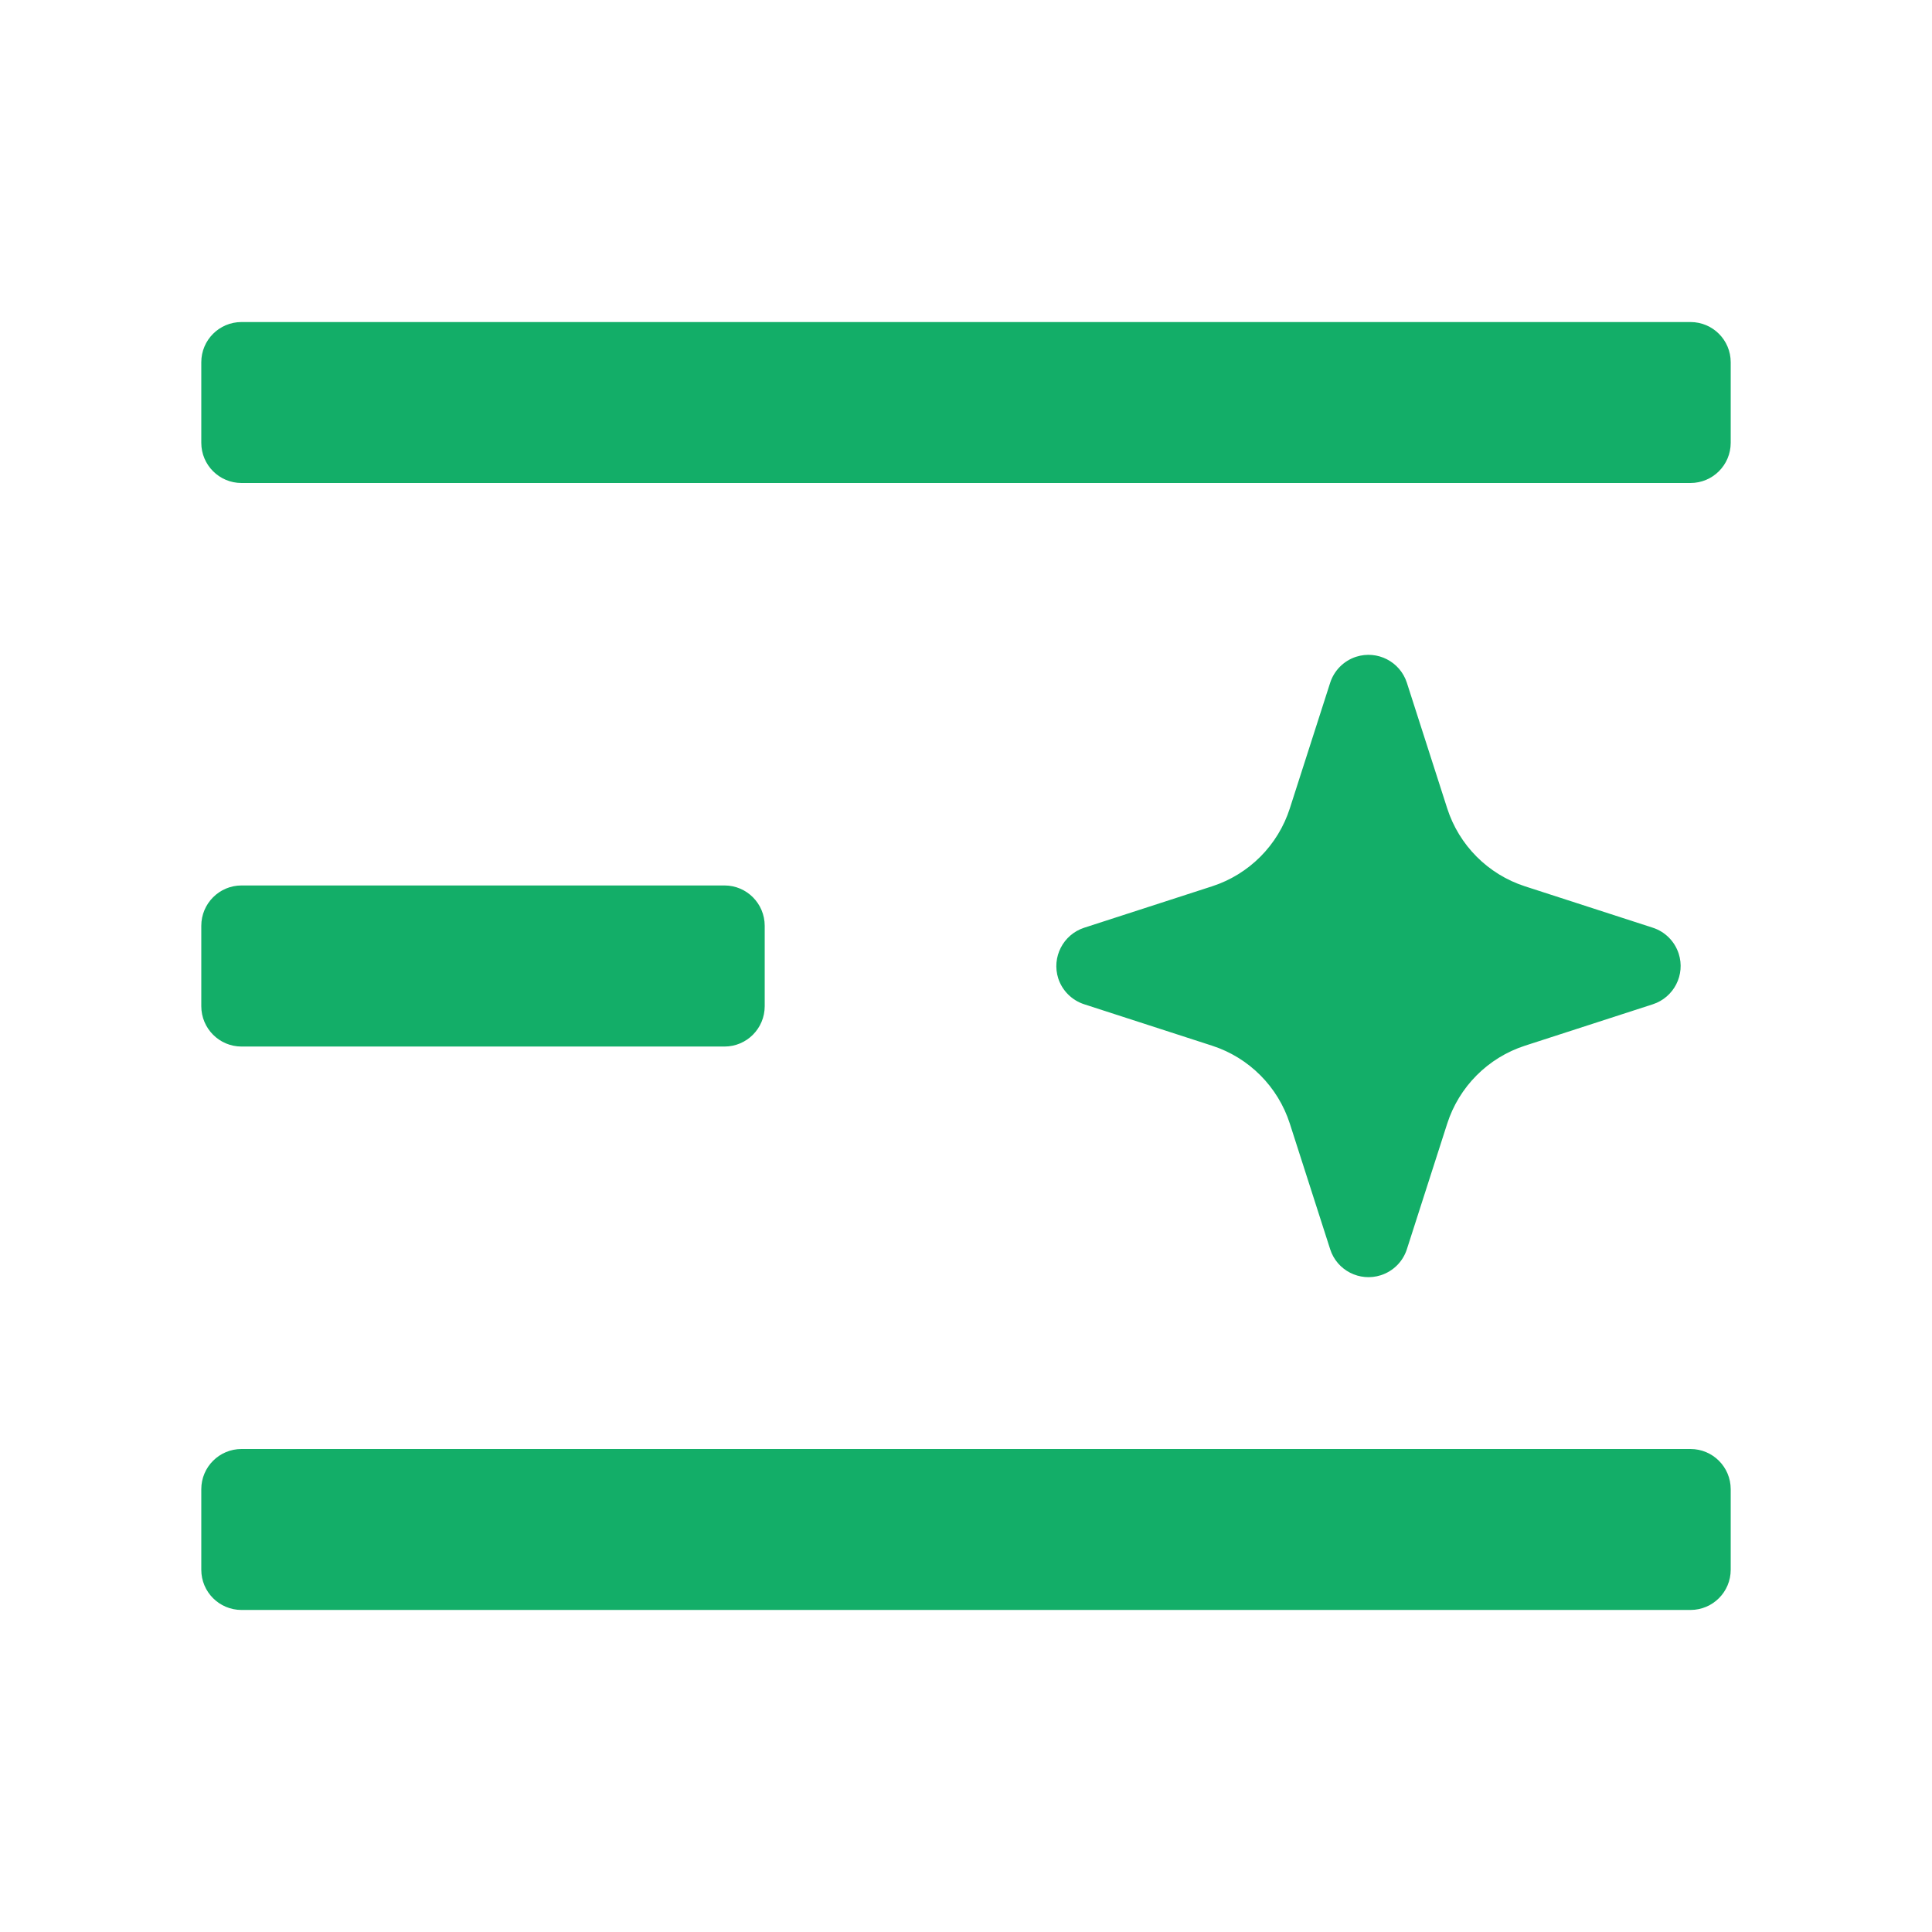 <?xml version="1.0" encoding="UTF-8"?>
<svg width="16px" height="16px" viewBox="0 0 16 16" version="1.1" xmlns="http://www.w3.org/2000/svg" xmlns:xlink="http://www.w3.org/1999/xlink">
    <g id="羚羊web-改版2.0" stroke="none" stroke-width="1" fill="none" fill-rule="evenodd">
        <g id="1.-羚羊Web-首页2.0-定稿" transform="translate(-437, -406)">
            <g id="编组-33" transform="translate(252, 368)">
                <g id="编组-56" transform="translate(185, 34)">
                    <g id="编组-4" transform="translate(0, 4)">
                        <rect id="矩形" opacity="0" x="0" y="0" width="16" height="16"></rect>
                        <path d="M11.016,5.654 L10.682,6.694 C10.584,7 10.344,7.241 10.038,7.34 L8.979,7.683 C8.804,7.74 8.708,7.928 8.764,8.103 C8.797,8.204 8.877,8.284 8.979,8.317 L10.038,8.66 C10.344,8.759 10.584,9 10.682,9.306 L11.016,10.346 C11.072,10.521 11.26,10.617 11.435,10.561 C11.538,10.528 11.618,10.448 11.651,10.346 L11.985,9.306 C12.083,9 12.323,8.759 12.629,8.66 L13.688,8.317 C13.863,8.26 13.959,8.072 13.902,7.897 C13.869,7.796 13.79,7.716 13.688,7.683 L12.629,7.34 C12.323,7.241 12.083,7 11.985,6.694 L11.651,5.654 C11.594,5.479 11.407,5.383 11.231,5.439 C11.129,5.472 11.049,5.552 11.016,5.654 Z M2,2.667 L14,2.667 C14.184,2.667 14.333,2.816 14.333,3 L14.333,3.667 C14.333,3.851 14.184,4 14,4 L2,4 C1.816,4 1.667,3.851 1.667,3.667 L1.667,3 C1.667,2.816 1.816,2.667 2,2.667 Z M2,7.333 L6,7.333 C6.184,7.333 6.333,7.483 6.333,7.667 L6.333,8.333 C6.333,8.517 6.184,8.667 6,8.667 L2,8.667 C1.816,8.667 1.667,8.517 1.667,8.333 L1.667,7.667 C1.667,7.483 1.816,7.333 2,7.333 Z M2,12 L14,12 C14.184,12 14.333,12.149 14.333,12.333 L14.333,13 C14.333,13.184 14.184,13.333 14,13.333 L2,13.333 C1.816,13.333 1.667,13.184 1.667,13 L1.667,12.333 C1.667,12.149 1.816,12 2,12 Z" id="形状" fill="#13AE68"></path>
                    </g>
                </g>
            </g>
        </g>
    </g>
</svg>